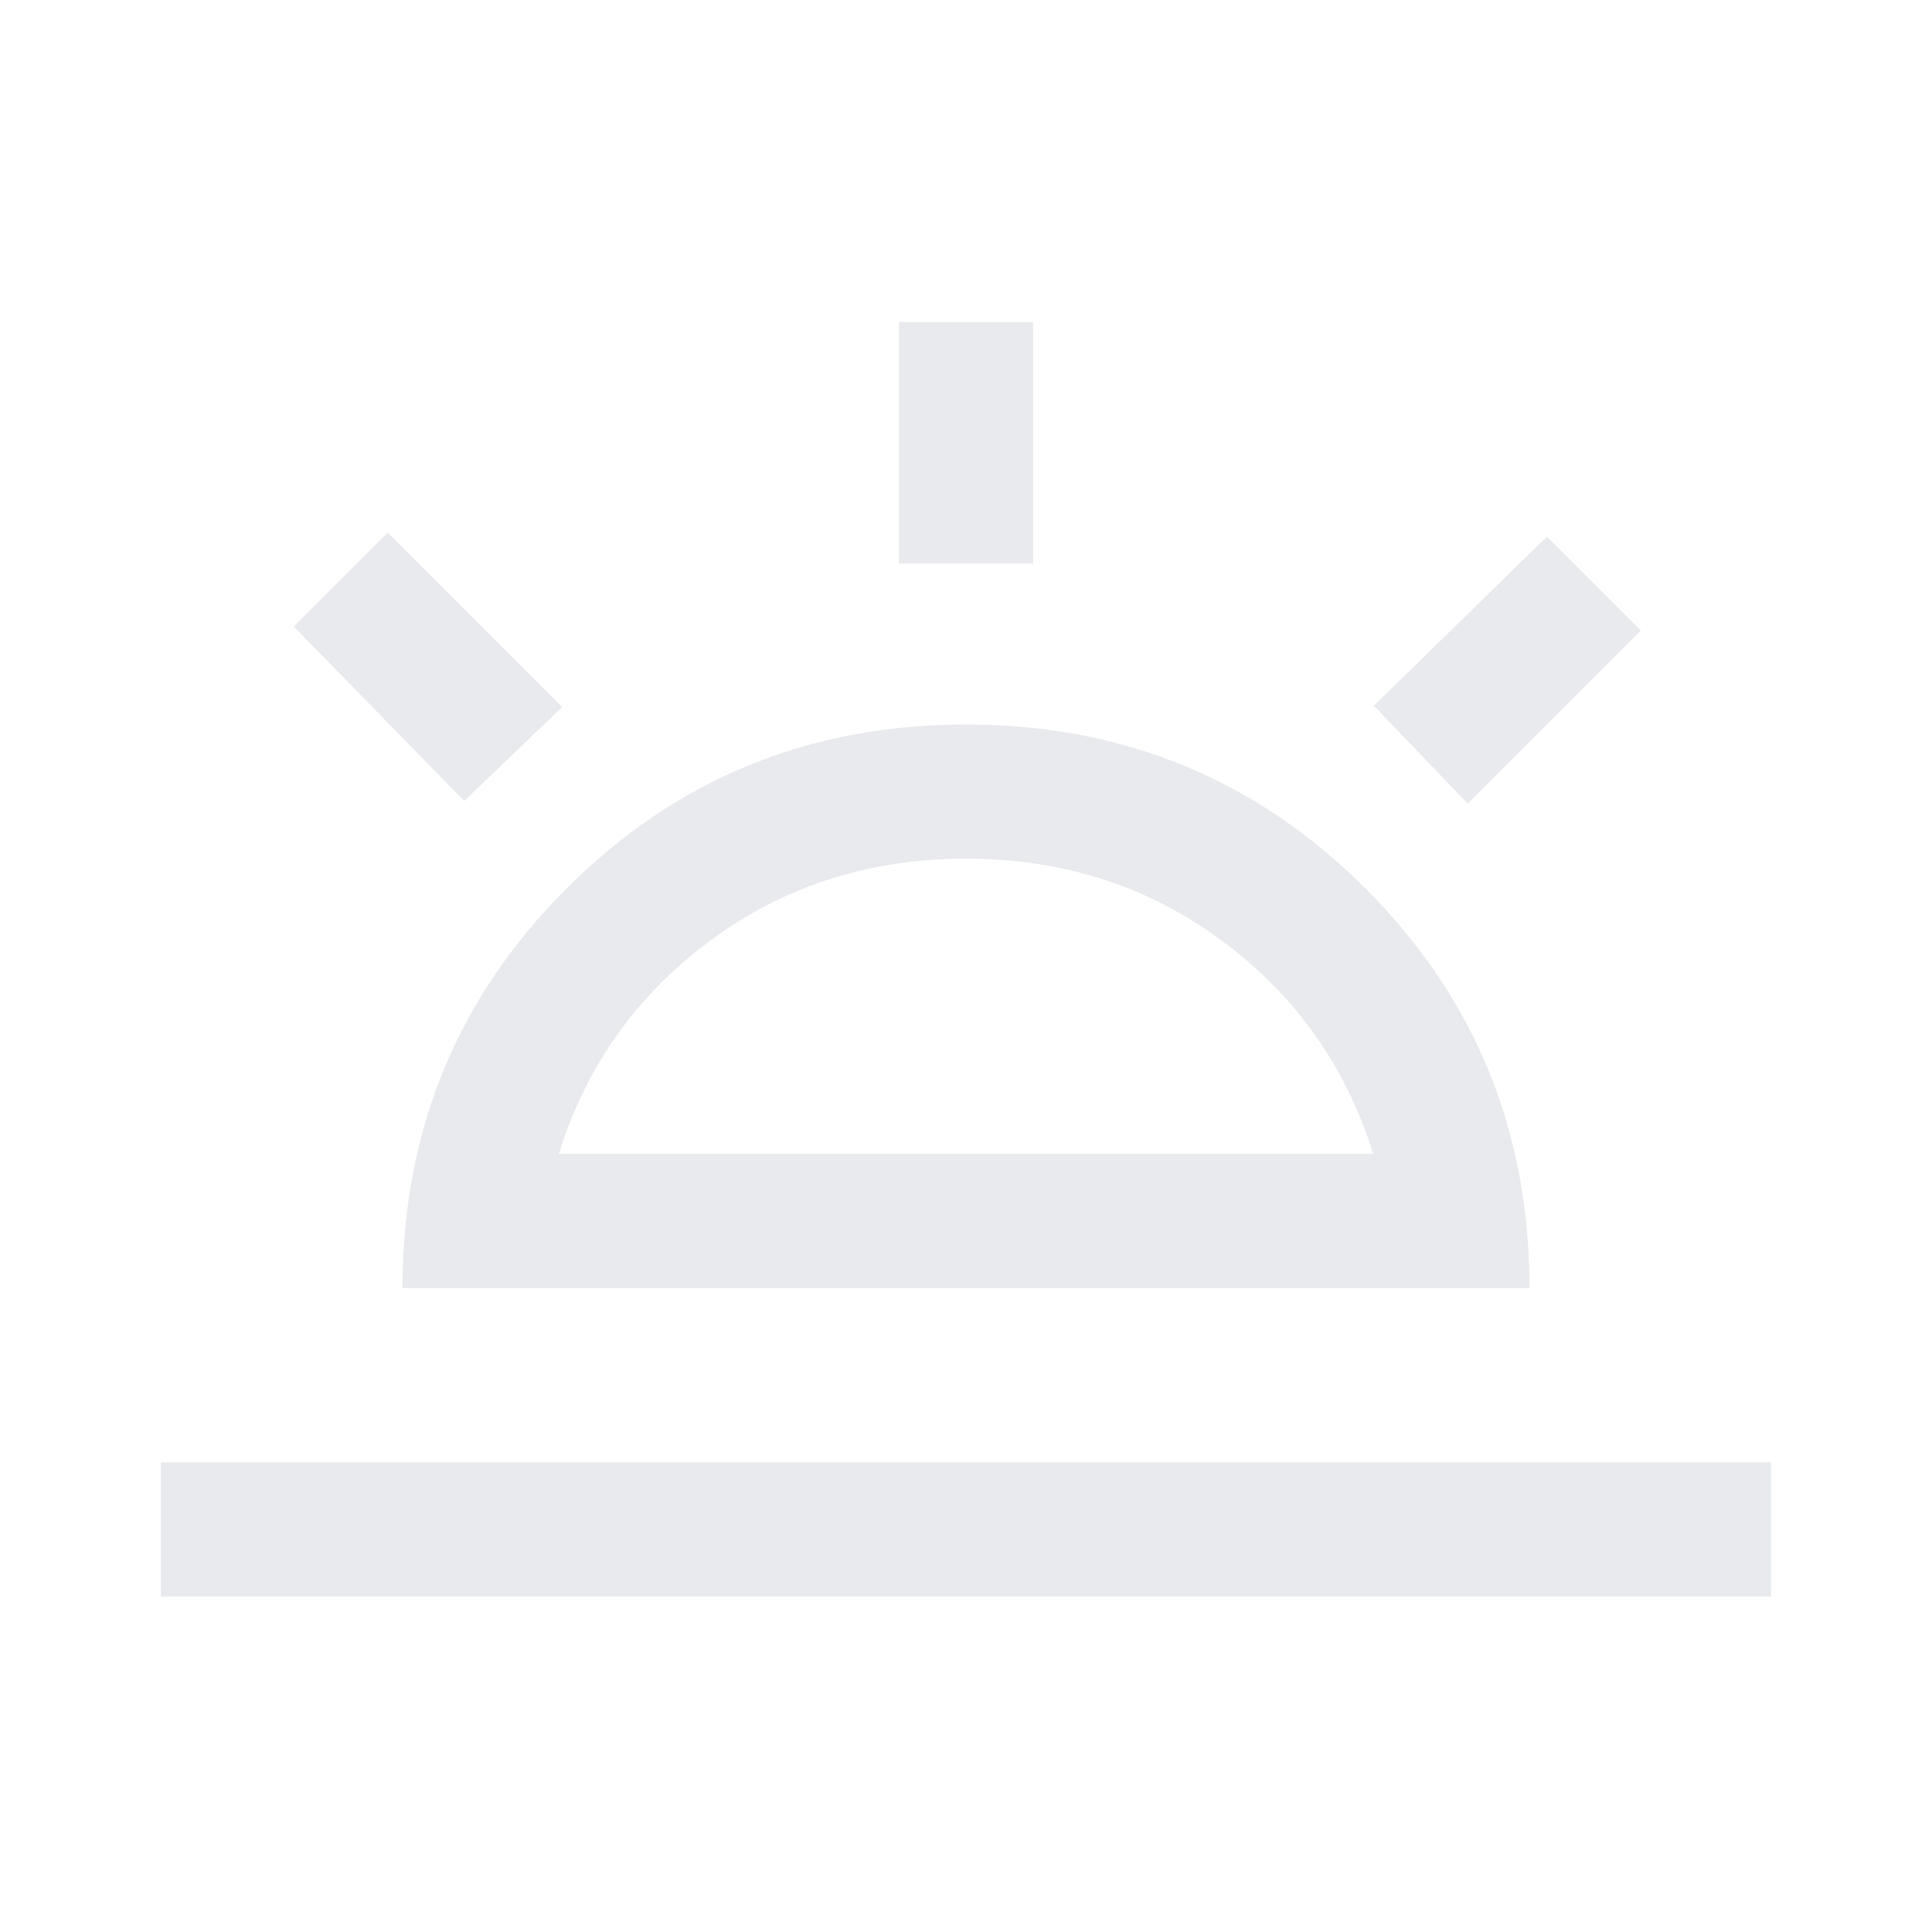 <svg xmlns="http://www.w3.org/2000/svg" height="40px" viewBox="0 -960 960 960" width="40px" fill="#e8eaed"><path d="m729.33-560.67-46.66-48.66 86-84 46.66 46.66-86 86ZM80-166.67v-66.66h800v66.66H80ZM446.67-680v-120h66.66v120h-66.66Zm-216 118L146-648.67l46.67-46.66 86.66 86.66L230.67-562Zm47 175.33h404.66Q662-452 607-492.67q-55-40.66-127-40.66t-127 40.66q-55 40.67-75.33 106ZM200-320q0-117 81.5-198.5T480-600q117 0 198.5 81.5T760-320H200Zm280-66.67Z"/></svg>